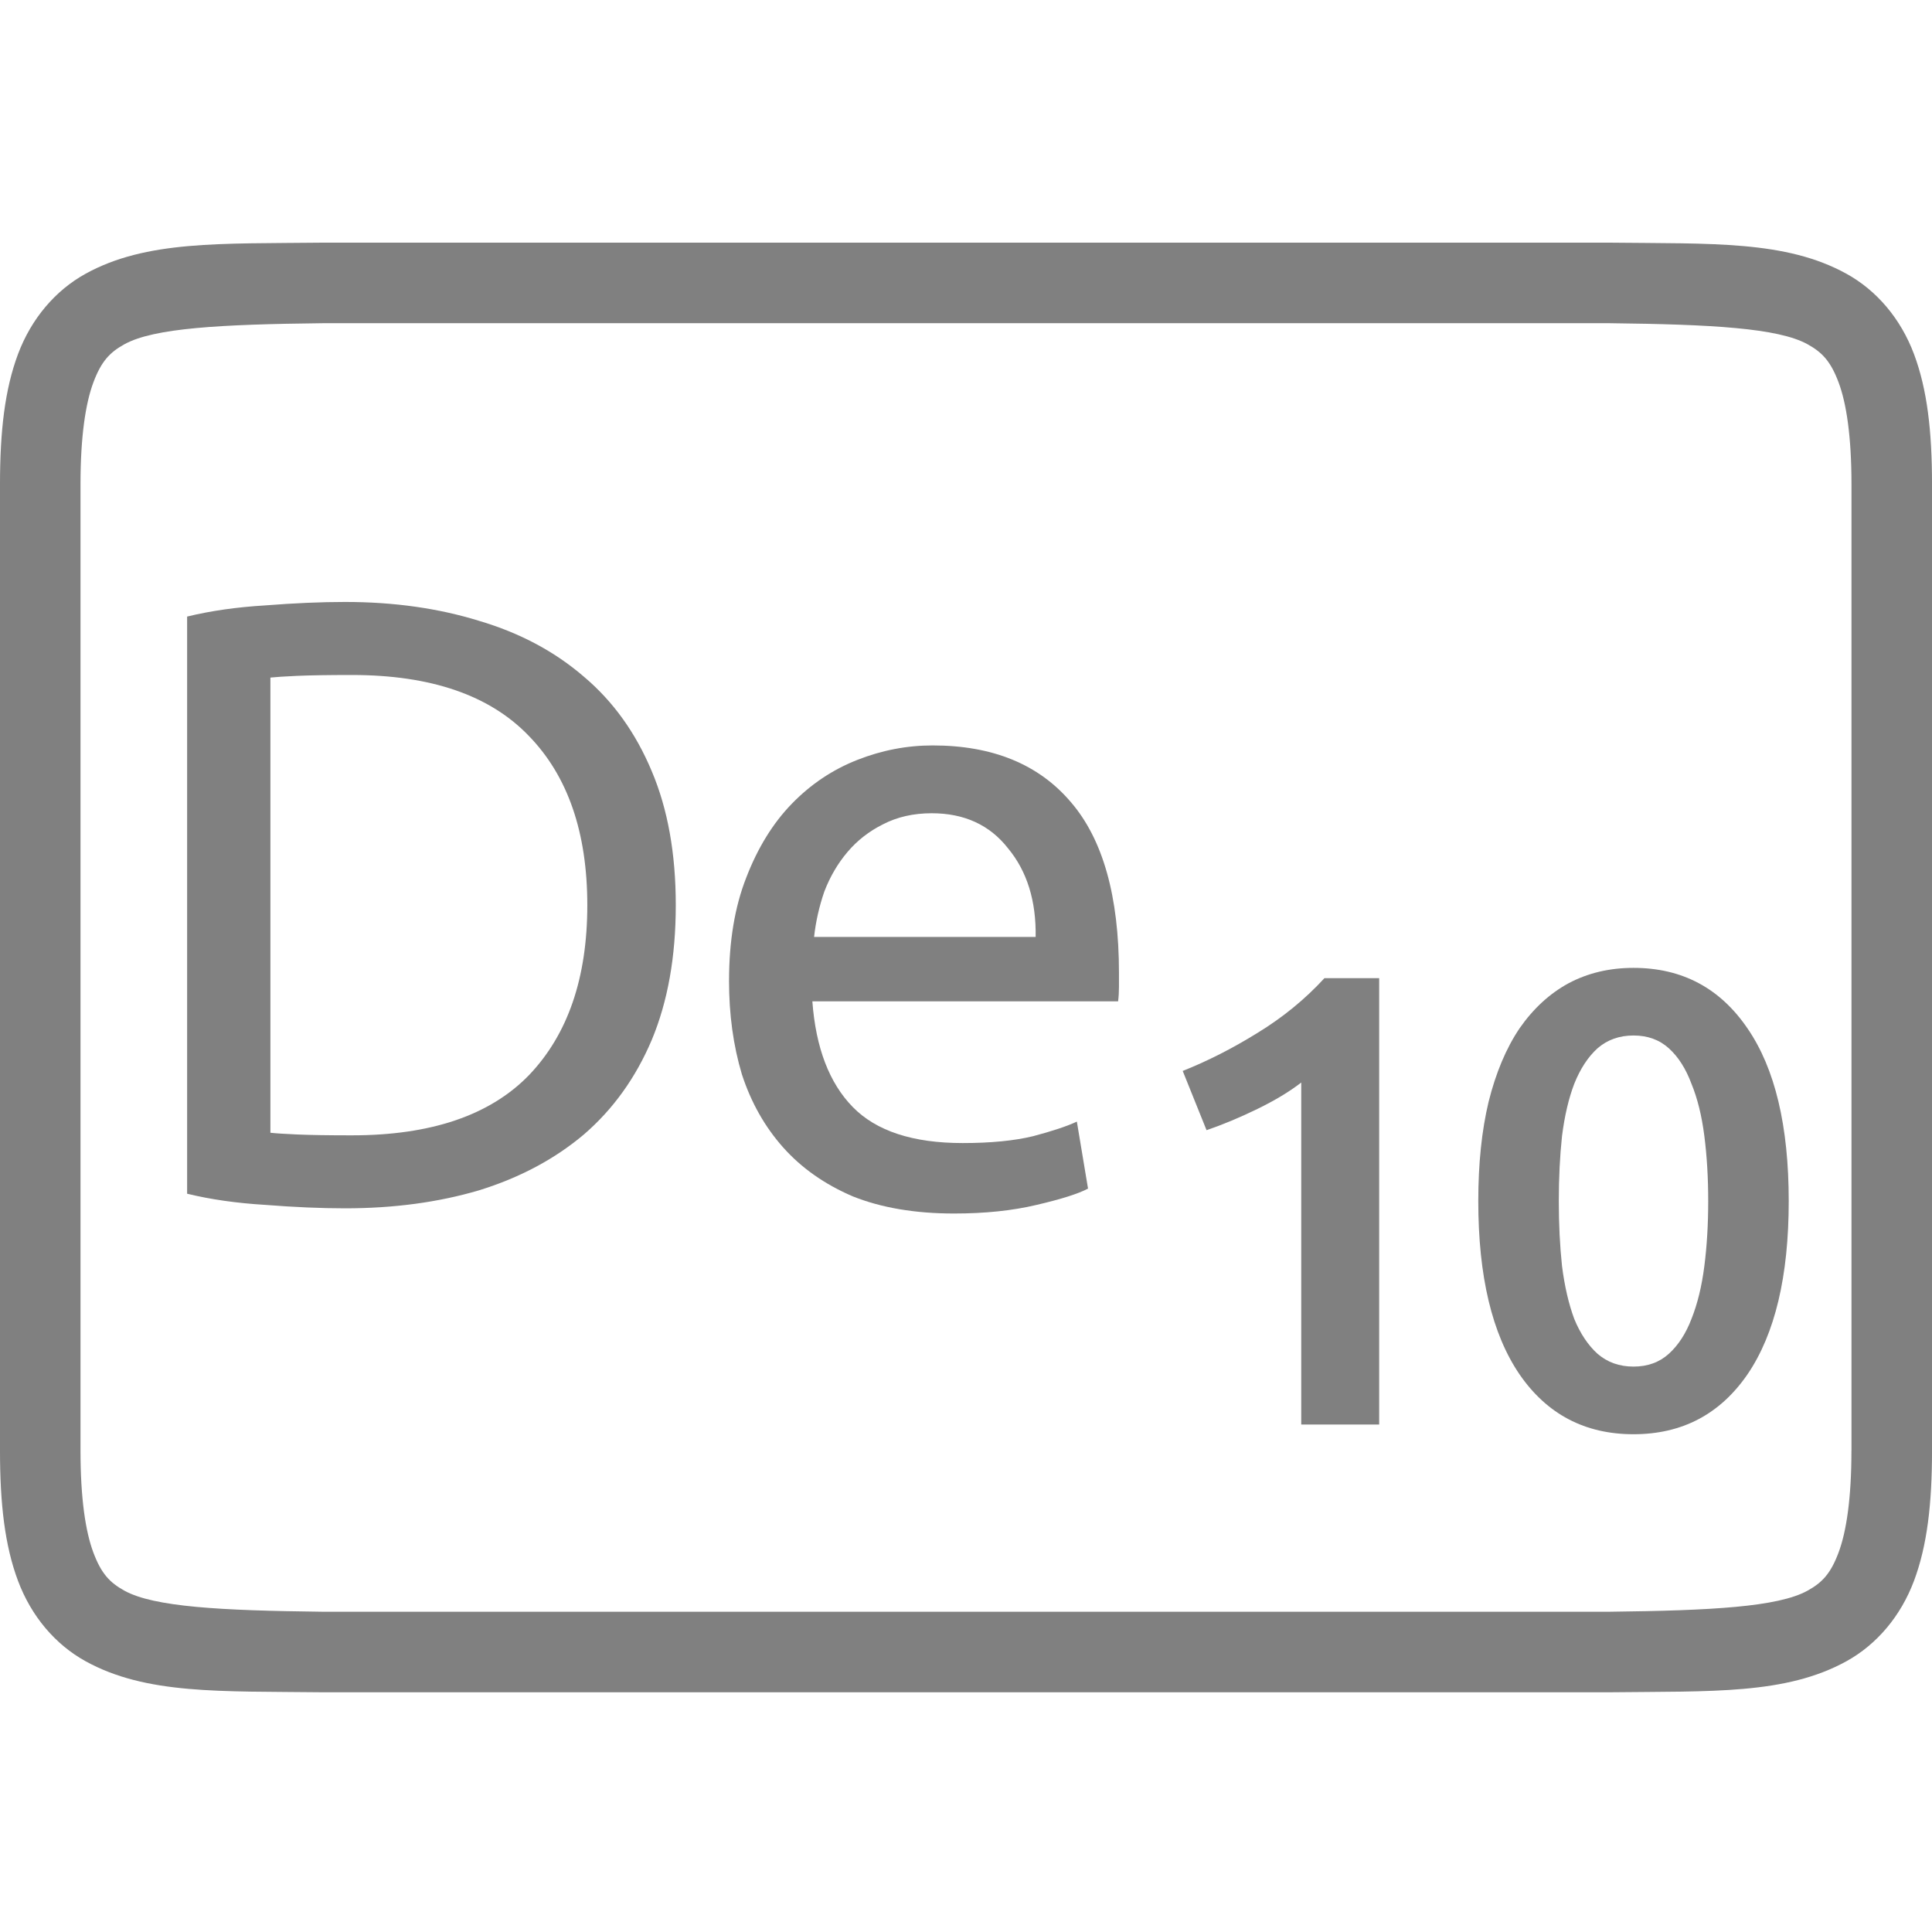 <?xml version="1.0" encoding="UTF-8" standalone="no"?>
<svg
   xmlns:dc="http://purl.org/dc/elements/1.1/"
   xmlns:cc="http://creativecommons.org/ns#"
   xmlns:rdf="http://www.w3.org/1999/02/22-rdf-syntax-ns#"
   xmlns:svg="http://www.w3.org/2000/svg"
   xmlns="http://www.w3.org/2000/svg"
   viewBox="0 0 96 96"
   version="1.1"
   id="svg4874"
   height="96"
   width="96">
  <defs
     id="defs4876" />
  <g
     transform="translate(67.857,-78.505)"
     id="layer1">
    <g
       style="display:inline"
       id="g4845"
       transform="matrix(0,-1,-1,0,373.505,516.505)">
      <g
         id="g4778"
         transform="matrix(-1,0,0,1,575.943,-611)">
        <g
           style="display:inline"
           id="g4780"
           transform="matrix(-1,0,0,1,576,611)">
          <path
             id="rect4782"
             d="m -438.002,345.362 h 96.038 v 96 h -96.038 z"
             style="color:#000000;display:inline;overflow:visible;visibility:visible;fill:none;stroke:none;stroke-width:4;marker:none;enable-background:accumulate"
             transform="scale(-1,1)" />
          <path
             id="path4297"
             d="m 365.973,345.361 c -2.631,0 -4.714,0.238 -6.469,0.896 -1.755,0.659 -3.161,1.85 -3.992,3.355 -1.662,3.011 -1.485,6.694 -1.543,11.727 v 0.012 64.021 0.012 c 0.058,5.033 -0.119,8.715 1.543,11.727 0.831,1.506 2.237,2.697 3.992,3.355 1.755,0.659 3.837,0.896 6.469,0.896 h 48.02 c 2.631,0 4.716,-0.238 6.471,-0.896 1.755,-0.659 3.159,-1.85 3.99,-3.355 1.662,-3.011 1.487,-6.694 1.545,-11.727 v -0.012 -64.021 -0.012 c -0.058,-5.033 0.117,-8.715 -1.545,-11.727 -0.831,-1.506 -2.235,-2.697 -3.99,-3.355 -1.755,-0.659 -3.839,-0.896 -6.471,-0.896 z m 0,4.002 h 48.02 c 2.371,0 4.024,0.25 5.064,0.641 1.04,0.39 1.49,0.809 1.895,1.543 0.808,1.464 0.986,4.778 1.045,9.816 v 63.977 c -0.058,5.054 -0.235,8.371 -1.045,9.838 -0.405,0.734 -0.854,1.153 -1.895,1.543 -1.04,0.39 -2.694,0.641 -5.064,0.641 h -48.02 c -2.371,0 -4.024,-0.25 -5.064,-0.641 -1.04,-0.39 -1.488,-0.809 -1.893,-1.543 -0.808,-1.465 -0.986,-4.777 -1.045,-9.816 v -0.021 -63.953 -0.023 c 0.059,-5.038 0.237,-8.352 1.045,-9.816 0.405,-0.734 0.852,-1.153 1.893,-1.543 1.04,-0.39 2.694,-0.641 5.064,-0.641 z"
             style="color:#000000;font-style:normal;font-variant:normal;font-weight:normal;font-stretch:normal;font-size:medium;line-height:normal;font-family:sans-serif;font-variant-ligatures:normal;font-variant-position:normal;font-variant-caps:normal;font-variant-numeric:normal;font-variant-alternates:normal;font-feature-settings:normal;text-indent:0;text-align:start;text-decoration:none;text-decoration-line:none;text-decoration-style:solid;text-decoration-color:#000000;letter-spacing:normal;word-spacing:normal;text-transform:none;writing-mode:lr-tb;direction:ltr;text-orientation:mixed;dominant-baseline:auto;baseline-shift:baseline;text-anchor:start;white-space:normal;shape-padding:0;clip-rule:nonzero;display:inline;overflow:visible;visibility:visible;opacity:1;isolation:auto;mix-blend-mode:normal;color-interpolation:sRGB;color-interpolation-filters:linearRGB;solid-color:#000000;solid-opacity:1;fill:#808080;fill-opacity:1;fill-rule:nonzero;stroke:none;stroke-width:4.001;stroke-linecap:butt;stroke-linejoin:miter;stroke-miterlimit:4;stroke-dasharray:none;stroke-dashoffset:0;stroke-opacity:1;marker:none;color-rendering:auto;image-rendering:auto;shape-rendering:auto;text-rendering:auto;enable-background:accumulate" />
          <g
             id="maintext"
             style="font-style:normal;font-variant:normal;font-weight:normal;font-stretch:normal;font-size:48.009px;line-height:100%;font-family:Ubuntu;-inkscape-font-specification:Ubuntu;text-align:center;letter-spacing:-2px;word-spacing:0px;writing-mode:lr-tb;text-anchor:middle;fill:#808080;fill-opacity:1;stroke:none;stroke-width:1px;stroke-linecap:butt;stroke-linejoin:miter;stroke-opacity:1"
             transform="matrix(0,-1,-1,0,0,0)"
             aria-label="De10">
            <path
               id="path32"
               style="font-size:42.675px"
               d="m -407.783,-393.08 q 0,3.841 -1.195,6.7 -1.195,2.817 -3.371,4.694 -2.176,1.835 -5.206,2.774 -3.03,0.896 -6.657,0.896 -1.792,0 -3.969,-0.171 -2.134,-0.128 -3.883,-0.555 v -28.678 q 1.75,-0.427 3.883,-0.555 2.176,-0.171 3.969,-0.171 3.627,0 6.657,0.939 3.03,0.896 5.206,2.774 2.176,1.835 3.371,4.694 1.195,2.817 1.195,6.657 z m -16.089,11.437 q 5.889,0 8.791,-2.987 2.902,-3.03 2.902,-8.45 0,-5.42 -2.902,-8.407 -2.902,-3.03 -8.791,-3.03 -1.75,0 -2.731,0.043 -0.939,0.043 -1.323,0.085 v 22.618 q 0.384,0.043 1.323,0.085 0.982,0.043 2.731,0.043 z" />
            <path
               id="path34"
               style="font-size:42.675px"
               d="m -405.136,-389.325 q 0,-2.945 0.854,-5.121 0.854,-2.219 2.262,-3.67 1.408,-1.451 3.243,-2.176 1.835,-0.725 3.755,-0.725 4.481,0 6.871,2.817 2.39,2.774 2.39,8.492 0,0.256 0,0.683 0,0.384 -0.043,0.725 h -15.192 q 0.256,3.457 2.006,5.249 1.75,1.792 5.462,1.792 2.091,0 3.499,-0.341 1.451,-0.384 2.176,-0.725 l 0.555,3.329 q -0.725,0.384 -2.561,0.811 -1.792,0.427 -4.097,0.427 -2.902,0 -5.036,-0.854 -2.091,-0.896 -3.457,-2.432 -1.366,-1.536 -2.048,-3.627 -0.64,-2.134 -0.64,-4.652 z m 15.235,-2.176 q 0.043,-2.689 -1.366,-4.396 -1.366,-1.75 -3.798,-1.75 -1.366,0 -2.432,0.555 -1.024,0.512 -1.75,1.366 -0.725,0.854 -1.152,1.963 -0.384,1.11 -0.512,2.262 z" />
            <path
               id="path36"
               style="font-style:normal;font-variant:normal;font-weight:500;font-stretch:normal;font-size:32.006px;font-family:Ubuntu;-inkscape-font-specification:'Ubuntu Medium';letter-spacing:-2px;baseline-shift:baseline"
               d="m -382.594,-384.843 q 1.856,-0.736 3.713,-1.888 1.888,-1.152 3.329,-2.721 h 2.721 v 22.18 h -3.873 v -16.995 q -0.864,0.672 -2.176,1.312 -1.312,0.64 -2.529,1.056 z" />
            <path
               id="path38"
               style="font-style:normal;font-variant:normal;font-weight:500;font-stretch:normal;font-size:32.006px;font-family:Ubuntu;-inkscape-font-specification:'Ubuntu Medium';letter-spacing:-2px;baseline-shift:baseline"
               d="m -352.481,-378.378 q 0,5.601 -2.048,8.61 -2.048,2.977 -5.665,2.977 -3.617,0 -5.665,-2.977 -2.048,-3.009 -2.048,-8.61 0,-2.785 0.512,-4.929 0.544,-2.176 1.536,-3.649 1.024,-1.472 2.432,-2.24 1.44,-0.768 3.233,-0.768 3.617,0 5.665,3.009 2.048,2.977 2.048,8.578 z m -4.001,0 q 0,-1.728 -0.192,-3.233 -0.192,-1.504 -0.64,-2.593 -0.416,-1.12 -1.12,-1.76 -0.704,-0.64 -1.76,-0.64 -1.056,0 -1.792,0.64 -0.704,0.64 -1.152,1.76 -0.416,1.088 -0.608,2.593 -0.16,1.504 -0.16,3.233 0,1.728 0.16,3.233 0.192,1.504 0.608,2.625 0.448,1.088 1.152,1.728 0.736,0.64 1.792,0.64 1.056,0 1.76,-0.64 0.704,-0.64 1.12,-1.728 0.448,-1.12 0.64,-2.625 0.192,-1.504 0.192,-3.233 z" />
          </g>
        </g>
      </g>
    </g>
  </g>
</svg>

